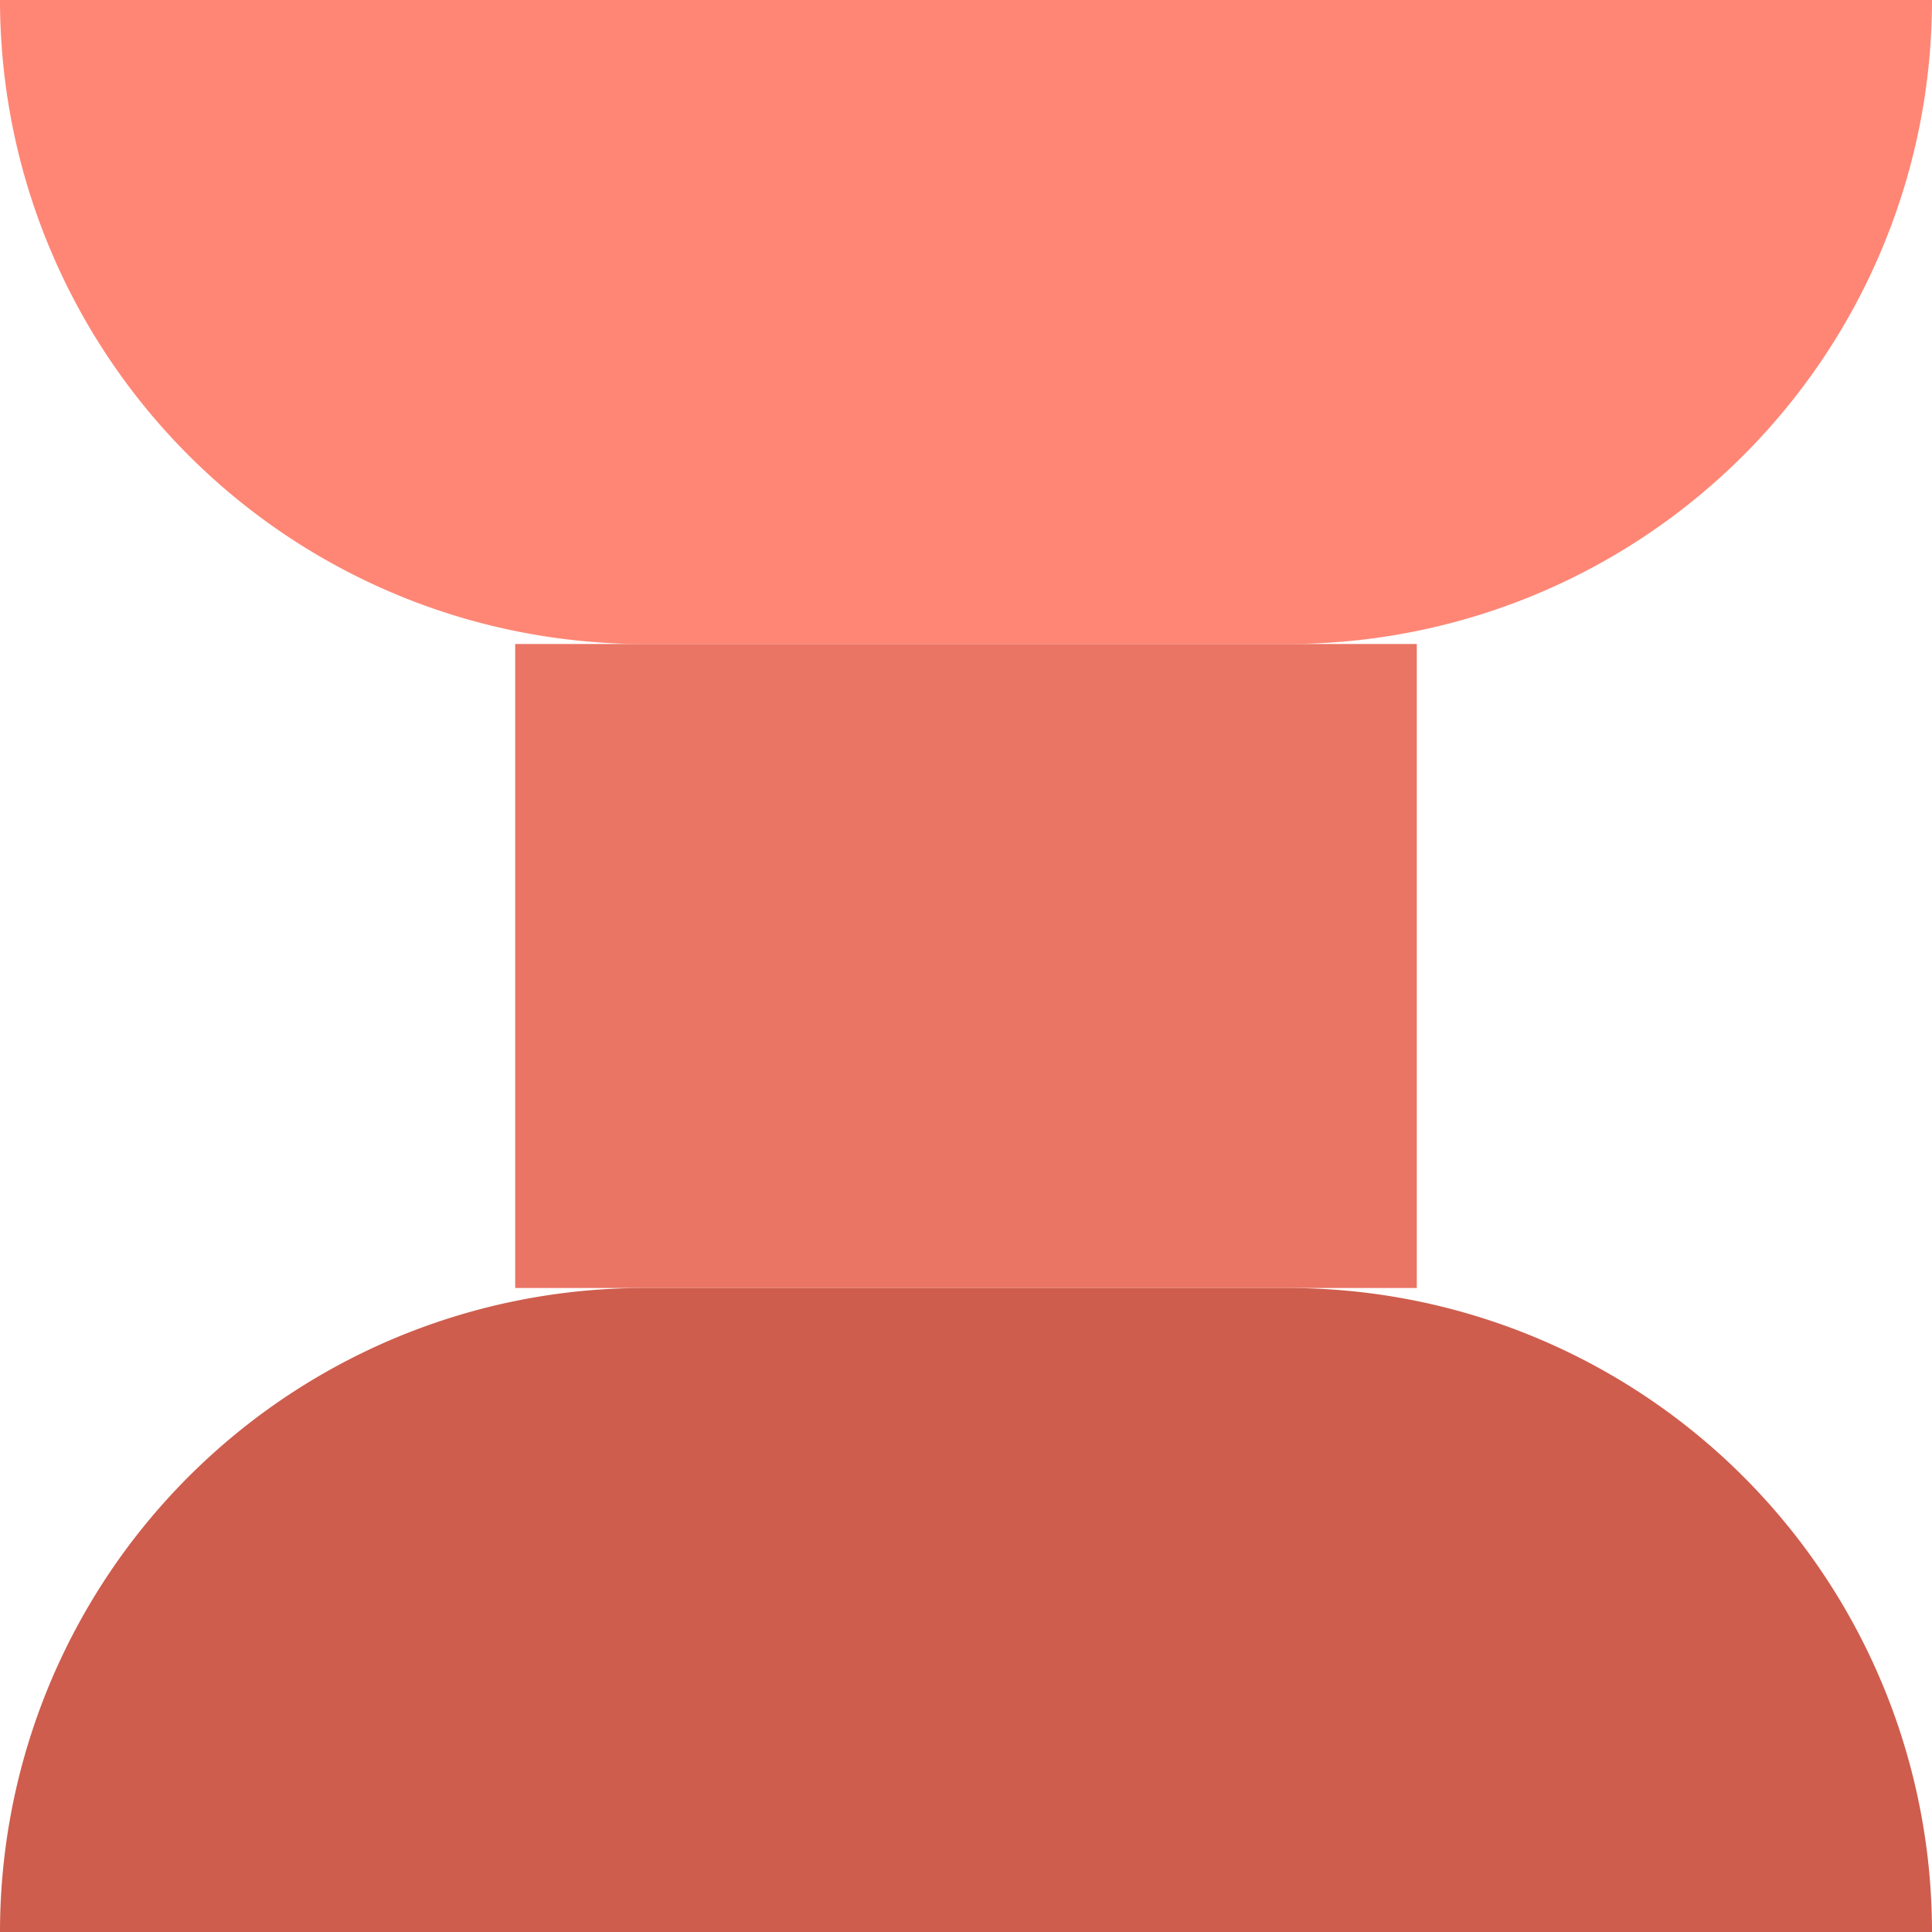 <svg xmlns="http://www.w3.org/2000/svg" width="30" height="30" viewBox="0 0 30 30">
  <g id="Group_761" data-name="Group 761" transform="translate(-323.5 -20)">
    <path id="Rectangle_91" data-name="Rectangle 91" d="M0,0H30a0,0,0,0,1,0,0V0A10,10,0,0,1,20,10H10A10,10,0,0,1,0,0V0A0,0,0,0,1,0,0Z" transform="translate(323.5 20)" fill="#ff8675"/>
    <rect id="Rectangle_92" data-name="Rectangle 92" width="14" height="10" transform="translate(331.5 30)" fill="#ea7564"/>
    <path id="Rectangle_93" data-name="Rectangle 93" d="M10,0H20A10,10,0,0,1,30,10v0a0,0,0,0,1,0,0H0a0,0,0,0,1,0,0v0A10,10,0,0,1,10,0Z" transform="translate(323.5 40)" fill="#ce5d4d"/>
  </g>
</svg>
